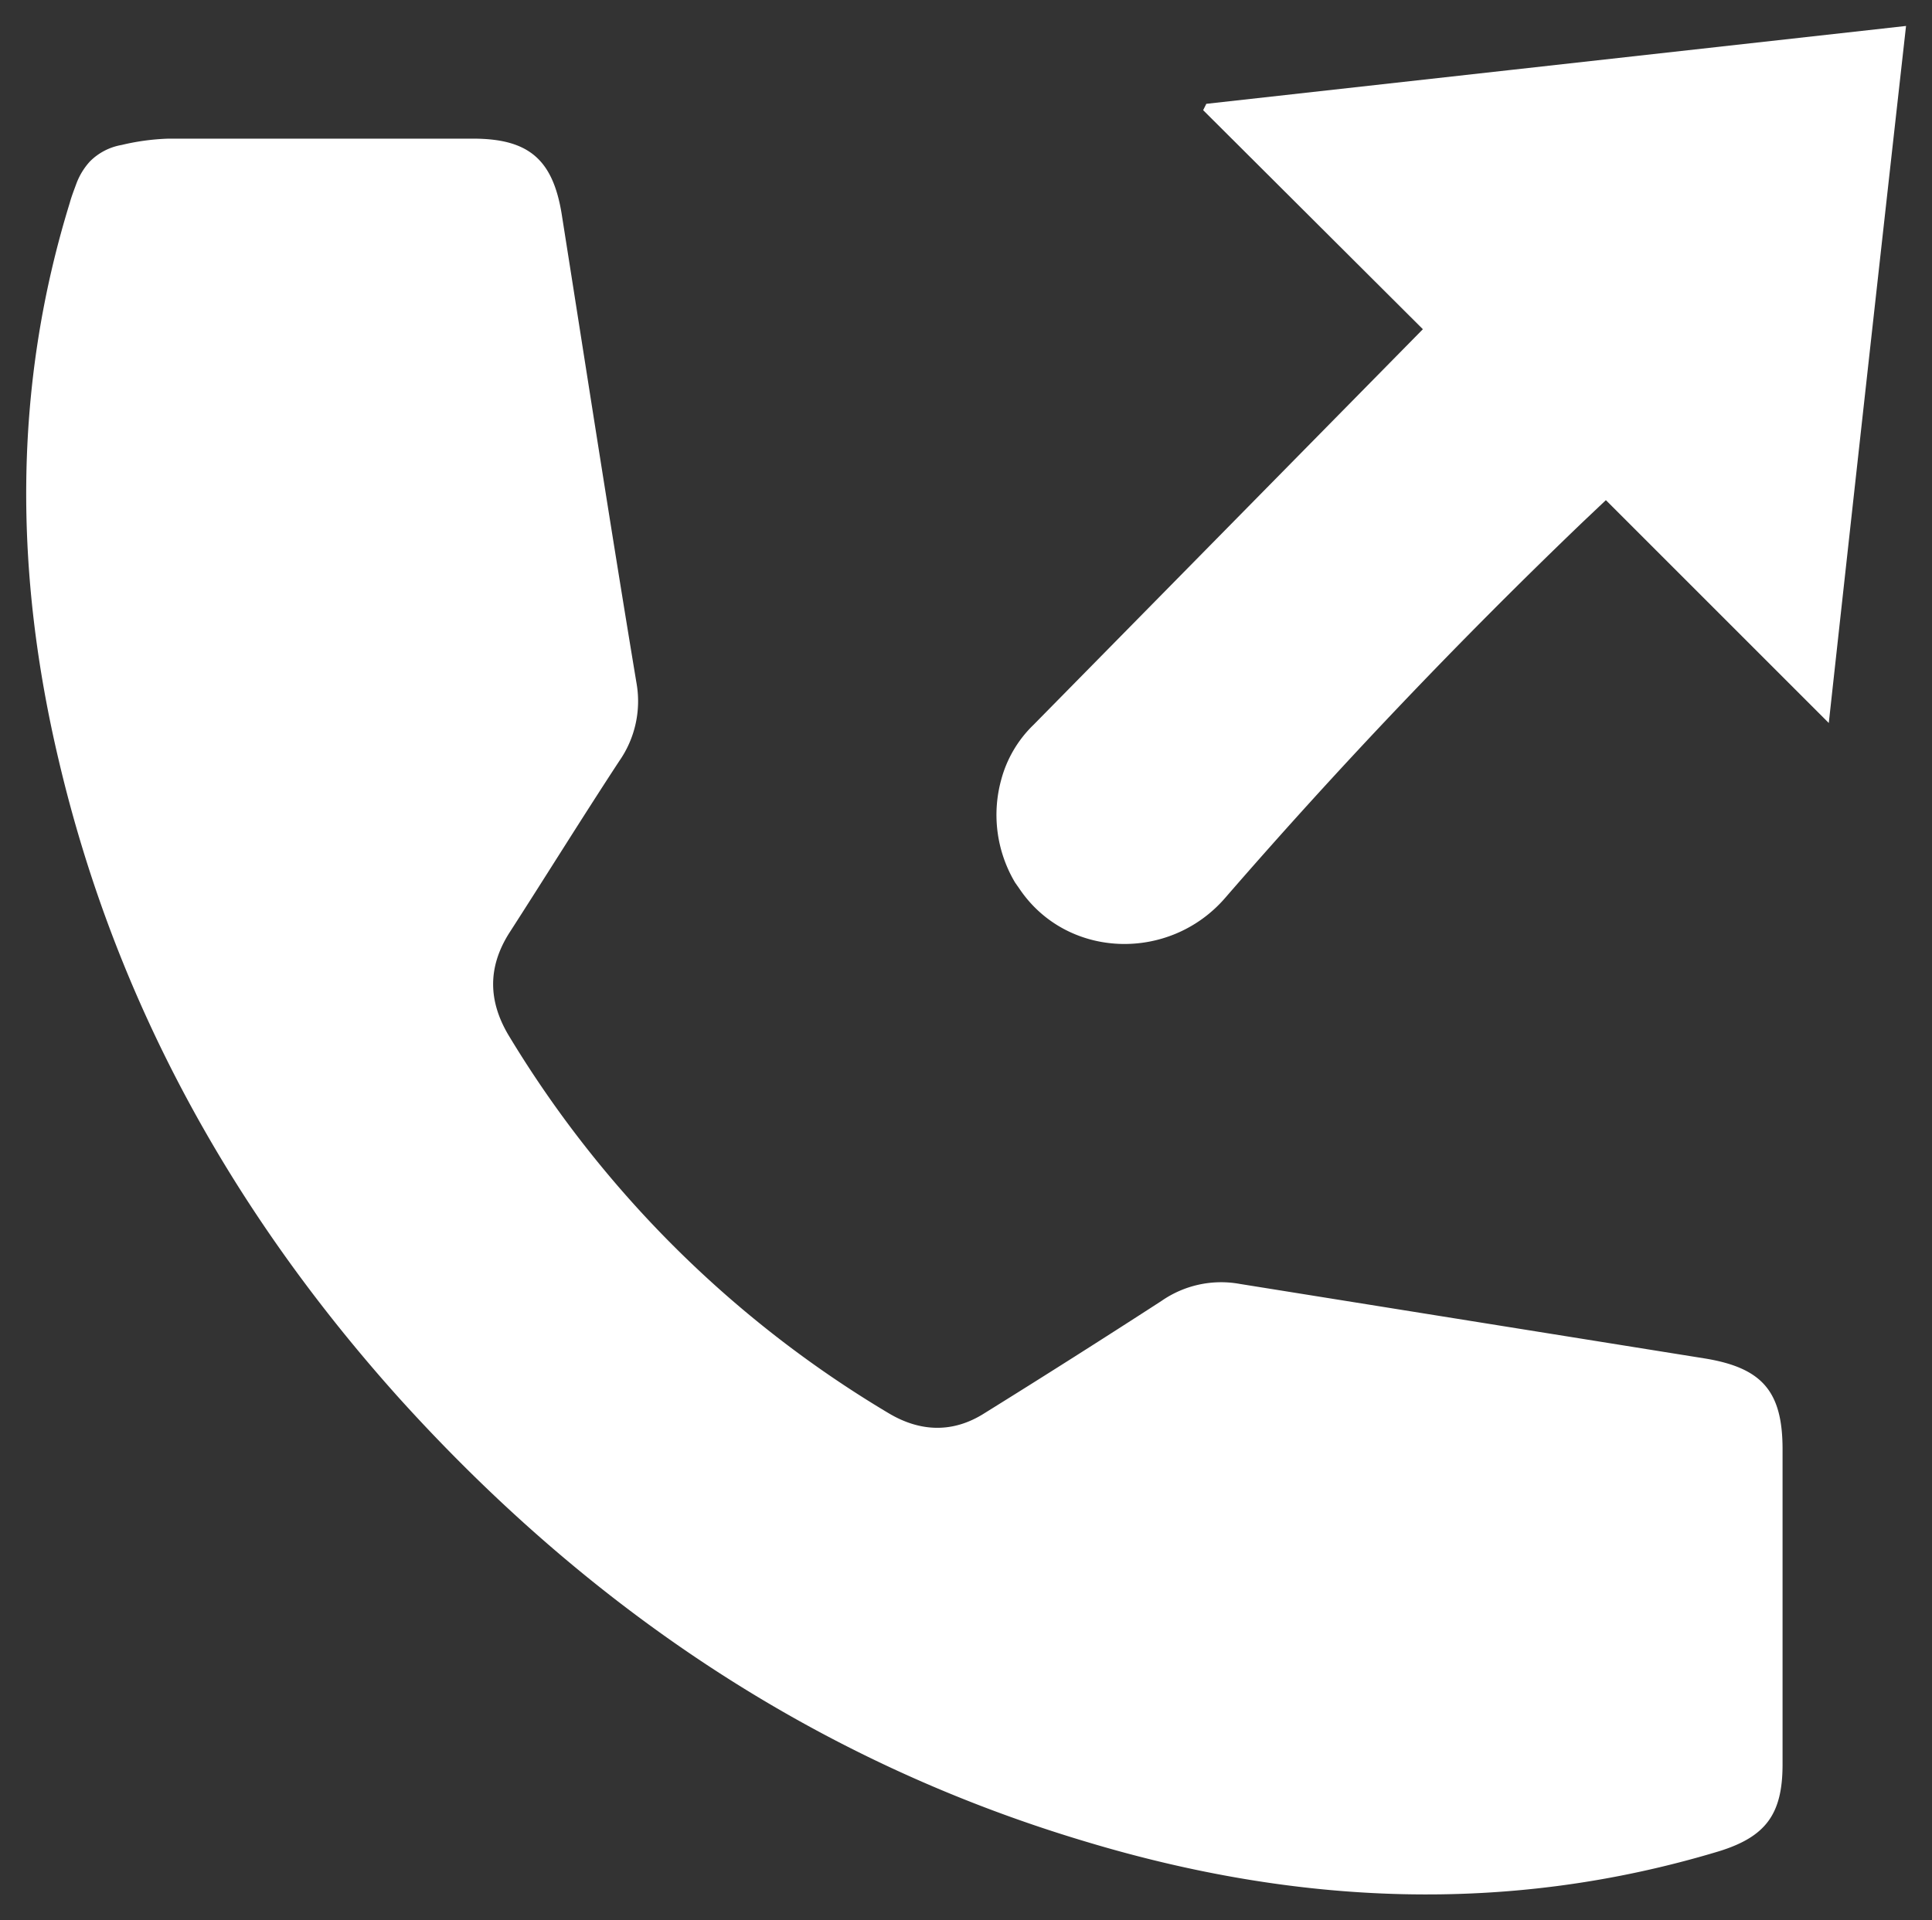 <svg id="Layer_1" data-name="Layer 1" xmlns="http://www.w3.org/2000/svg" viewBox="0 0 305.1 303.3"><rect x="0" y="0" width="305.1" height="303.3" fill="#333333" stroke="none"/><g id="Layer_2" data-name="Layer 2"><g id="Layer_1-2" data-name="Layer 1-2"><path d="M14.2,25.5a9.3,9.3,0,0,1,5-2.6,36.6,36.6,0,0,1,7.4-1H74.7c8.8,0,12.6,3.3,14,11.9,3.9,24.7,7.7,49.3,11.8,74a16.5,16.5,0,0,1-2.7,12.4c-5.9,9-11.6,18.2-17.4,27.2-3.4,5.4-3.3,10.7-.1,16.1a174,174,0,0,0,60,59.7c5,3,10.2,3.2,15.2,0q14-8.7,27.9-17.7a16.5,16.5,0,0,1,12.4-2.7l73.6,11.8c8.9,1.5,12.1,5.2,12.1,14.3v49.8c0,7.8-2.6,11.4-10,13.7-33.4,10.1-66.8,8.5-100-1.5-42.9-12.8-78.6-37-108.5-70.1C36.8,191.6,18.3,158.4,9.3,120.2,2.3,90.7,2,61.3,11,32.1c.3-1.1.7-2.1,1.1-3.2a10.8,10.8,0,0,1,2.1-3.4Z" fill="#fff"/><path d="M253.6,79l-3.7,3.5q-29.6,28.4-56.4,59.3c-8.8,10.2-25,9.7-32.5-1.4l-.7-1a20.9,20.9,0,0,1-2.2-16.2,18.8,18.8,0,0,1,5.1-8.7L224.7,52,190,17.4l.5-1L301,4.1q-6.2,55.4-12.2,110.1Z" fill="#fff"/></g></g></svg>